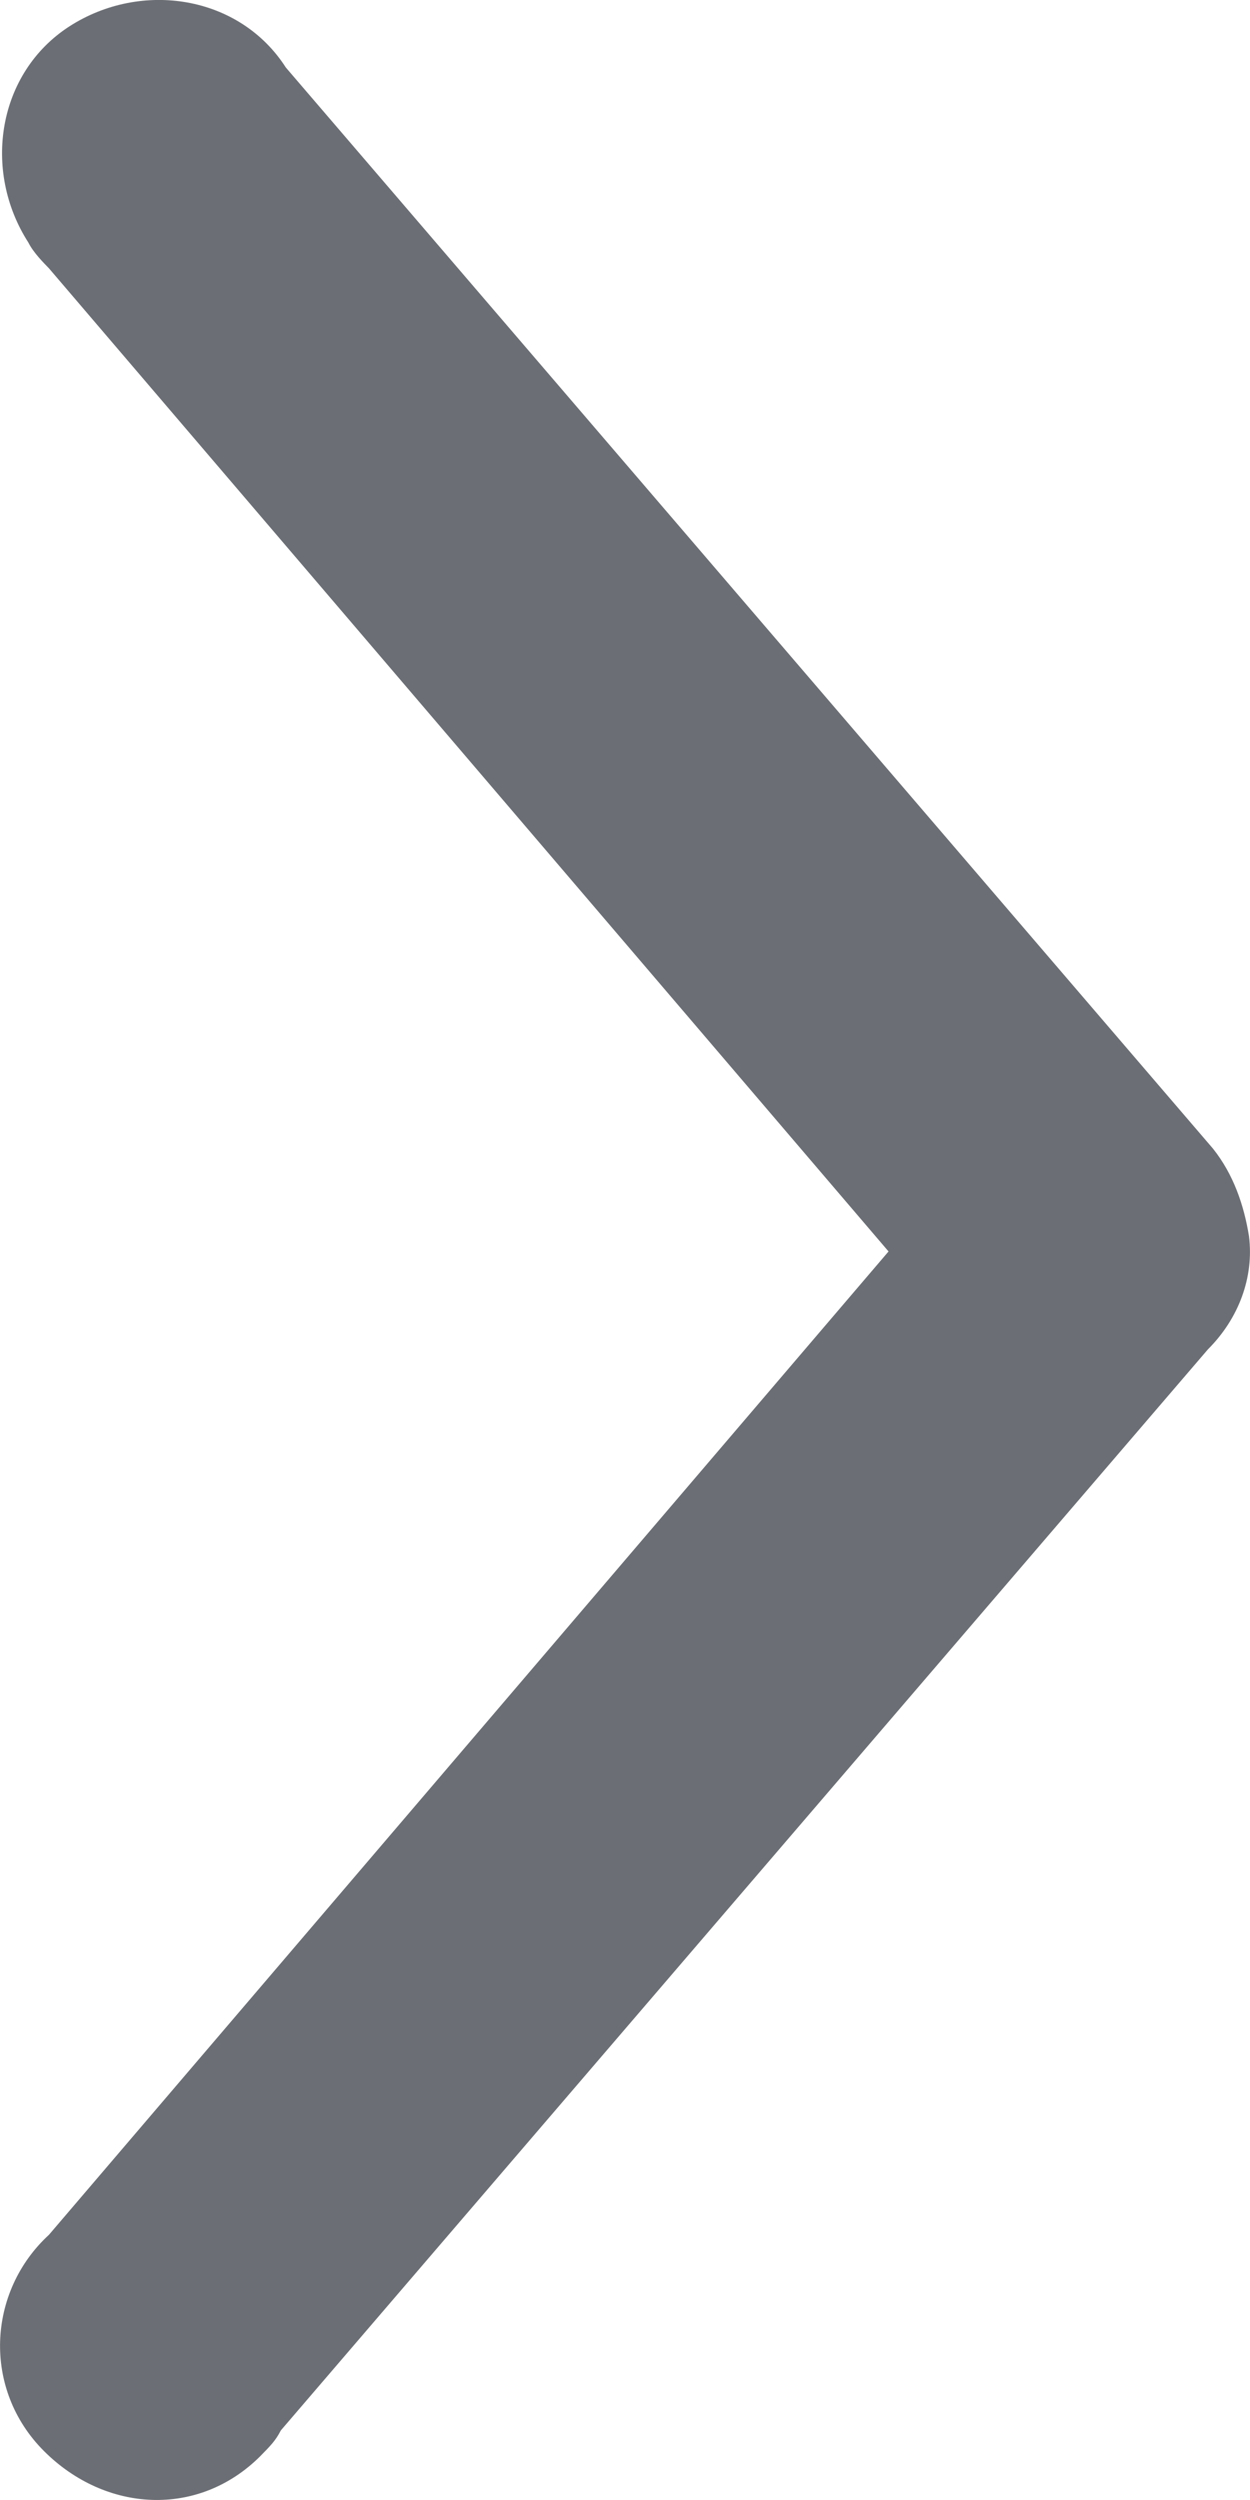 <svg width="6" height="12" viewBox="0 0 6 12" fill="none" xmlns="http://www.w3.org/2000/svg">
<path d="M5.995 5.933C5.971 5.785 5.921 5.637 5.822 5.513L1.372 0.324C1.15 -0.022 0.68 -0.096 0.334 0.126C-0.012 0.349 -0.086 0.818 0.136 1.164C0.161 1.214 0.211 1.263 0.235 1.288L4.265 6.007L0.235 10.727C-0.061 10.999 -0.086 11.468 0.211 11.765C0.507 12.061 0.952 12.086 1.249 11.79C1.298 11.74 1.323 11.715 1.348 11.666L5.798 6.477C5.946 6.329 6.02 6.131 5.995 5.933Z" fill="#6B6E74"/>
</svg>
